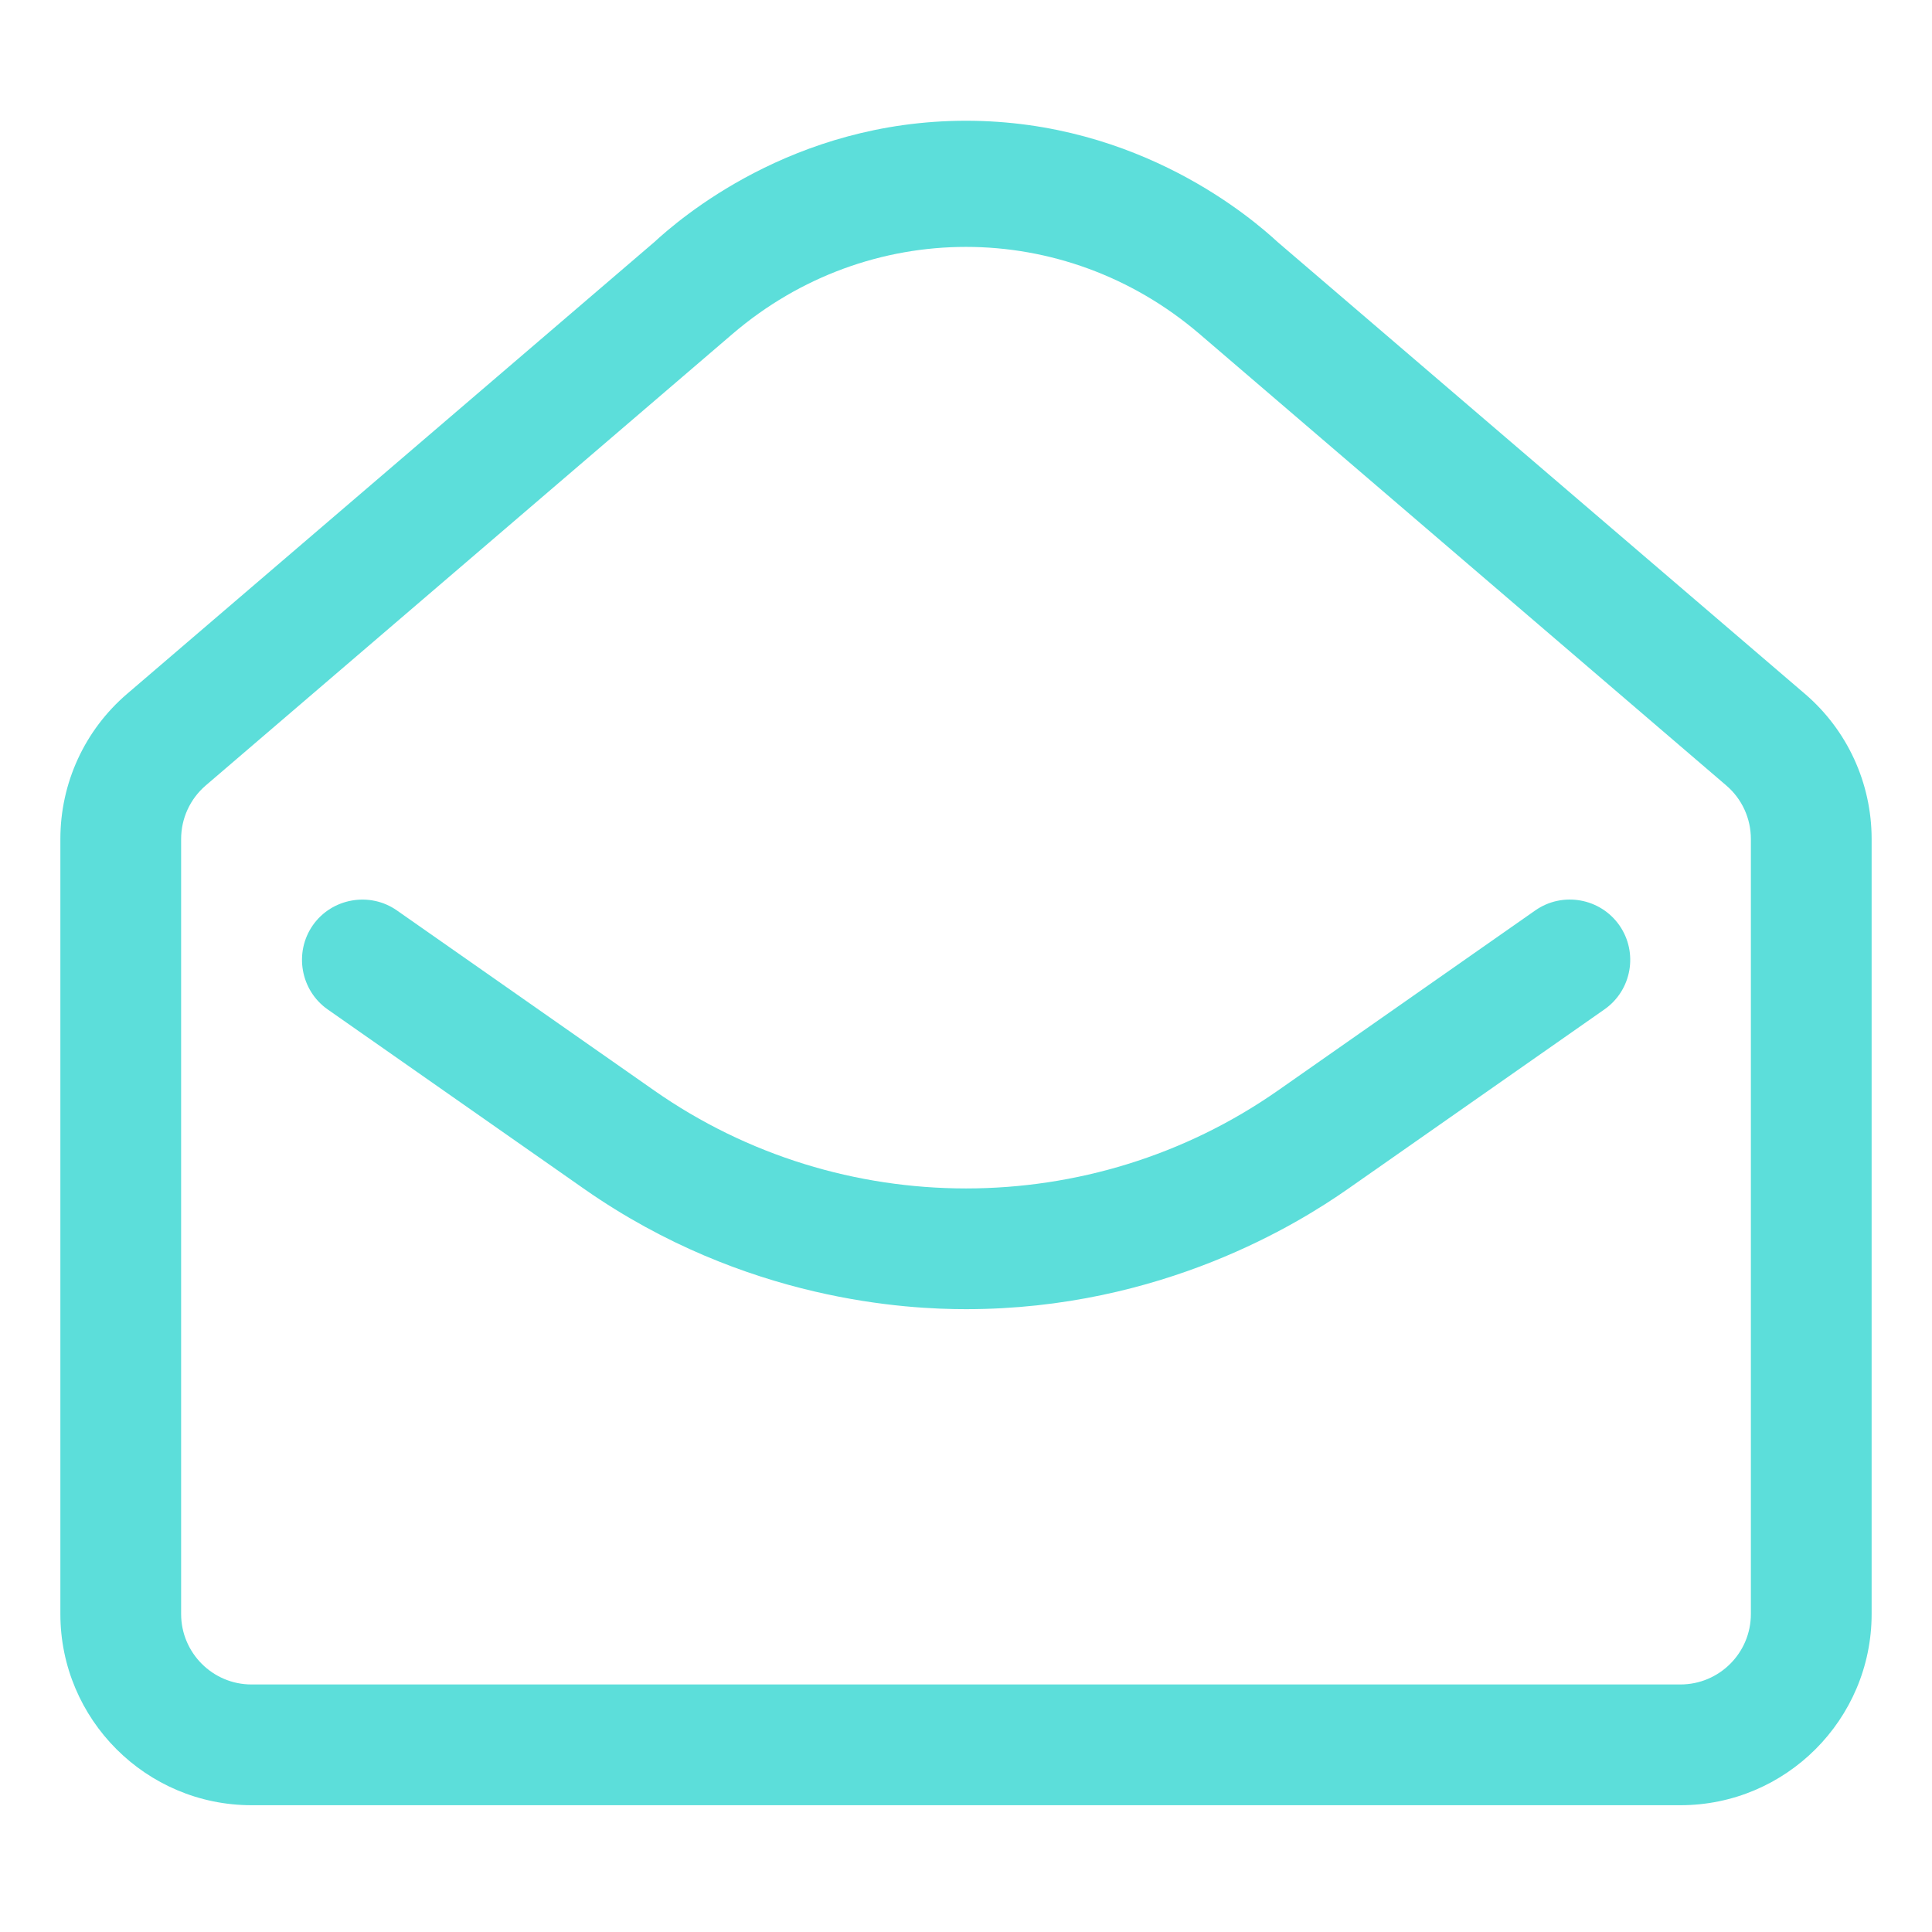 <svg width="24" height="24" viewBox="0 0 24 24" fill="none" xmlns="http://www.w3.org/2000/svg">
<path d="M20.875 22.425H3.124C1.815 22.425 0.75 21.359 0.75 20.05V10.422C0.75 9.727 1.052 9.07 1.579 8.619L8.126 3.009C8.435 2.725 9.838 1.5 12 1.5C14.162 1.5 15.565 2.725 15.874 3.009L22.421 8.619C22.948 9.07 23.25 9.728 23.25 10.422V20.05C23.25 21.359 22.185 22.425 20.875 22.425ZM12 3.067C10.97 3.067 9.941 3.428 9.101 4.147L2.555 9.758C2.361 9.925 2.25 10.167 2.25 10.422V20.05C2.25 20.532 2.642 20.925 3.124 20.925H20.875C21.358 20.925 21.75 20.533 21.75 20.05V10.422C21.75 10.166 21.639 9.924 21.445 9.758L14.899 4.147C14.059 3.428 13.029 3.067 12 3.067Z" fill="#5CDEDA"/>
<path d="M12 16.263C11.28 16.263 9.264 16.169 7.265 14.775L4.07 12.539C3.733 12.303 3.65 11.832 3.886 11.494C4.122 11.157 4.593 11.073 4.931 11.31L8.126 13.546C10.444 15.169 13.557 15.169 15.876 13.546L19.071 11.31C19.409 11.073 19.878 11.155 20.116 11.494C20.353 11.833 20.271 12.301 19.931 12.539L16.736 14.775C16.145 15.187 14.437 16.263 12 16.263Z" fill="#5CDEDA"/>
</svg>
